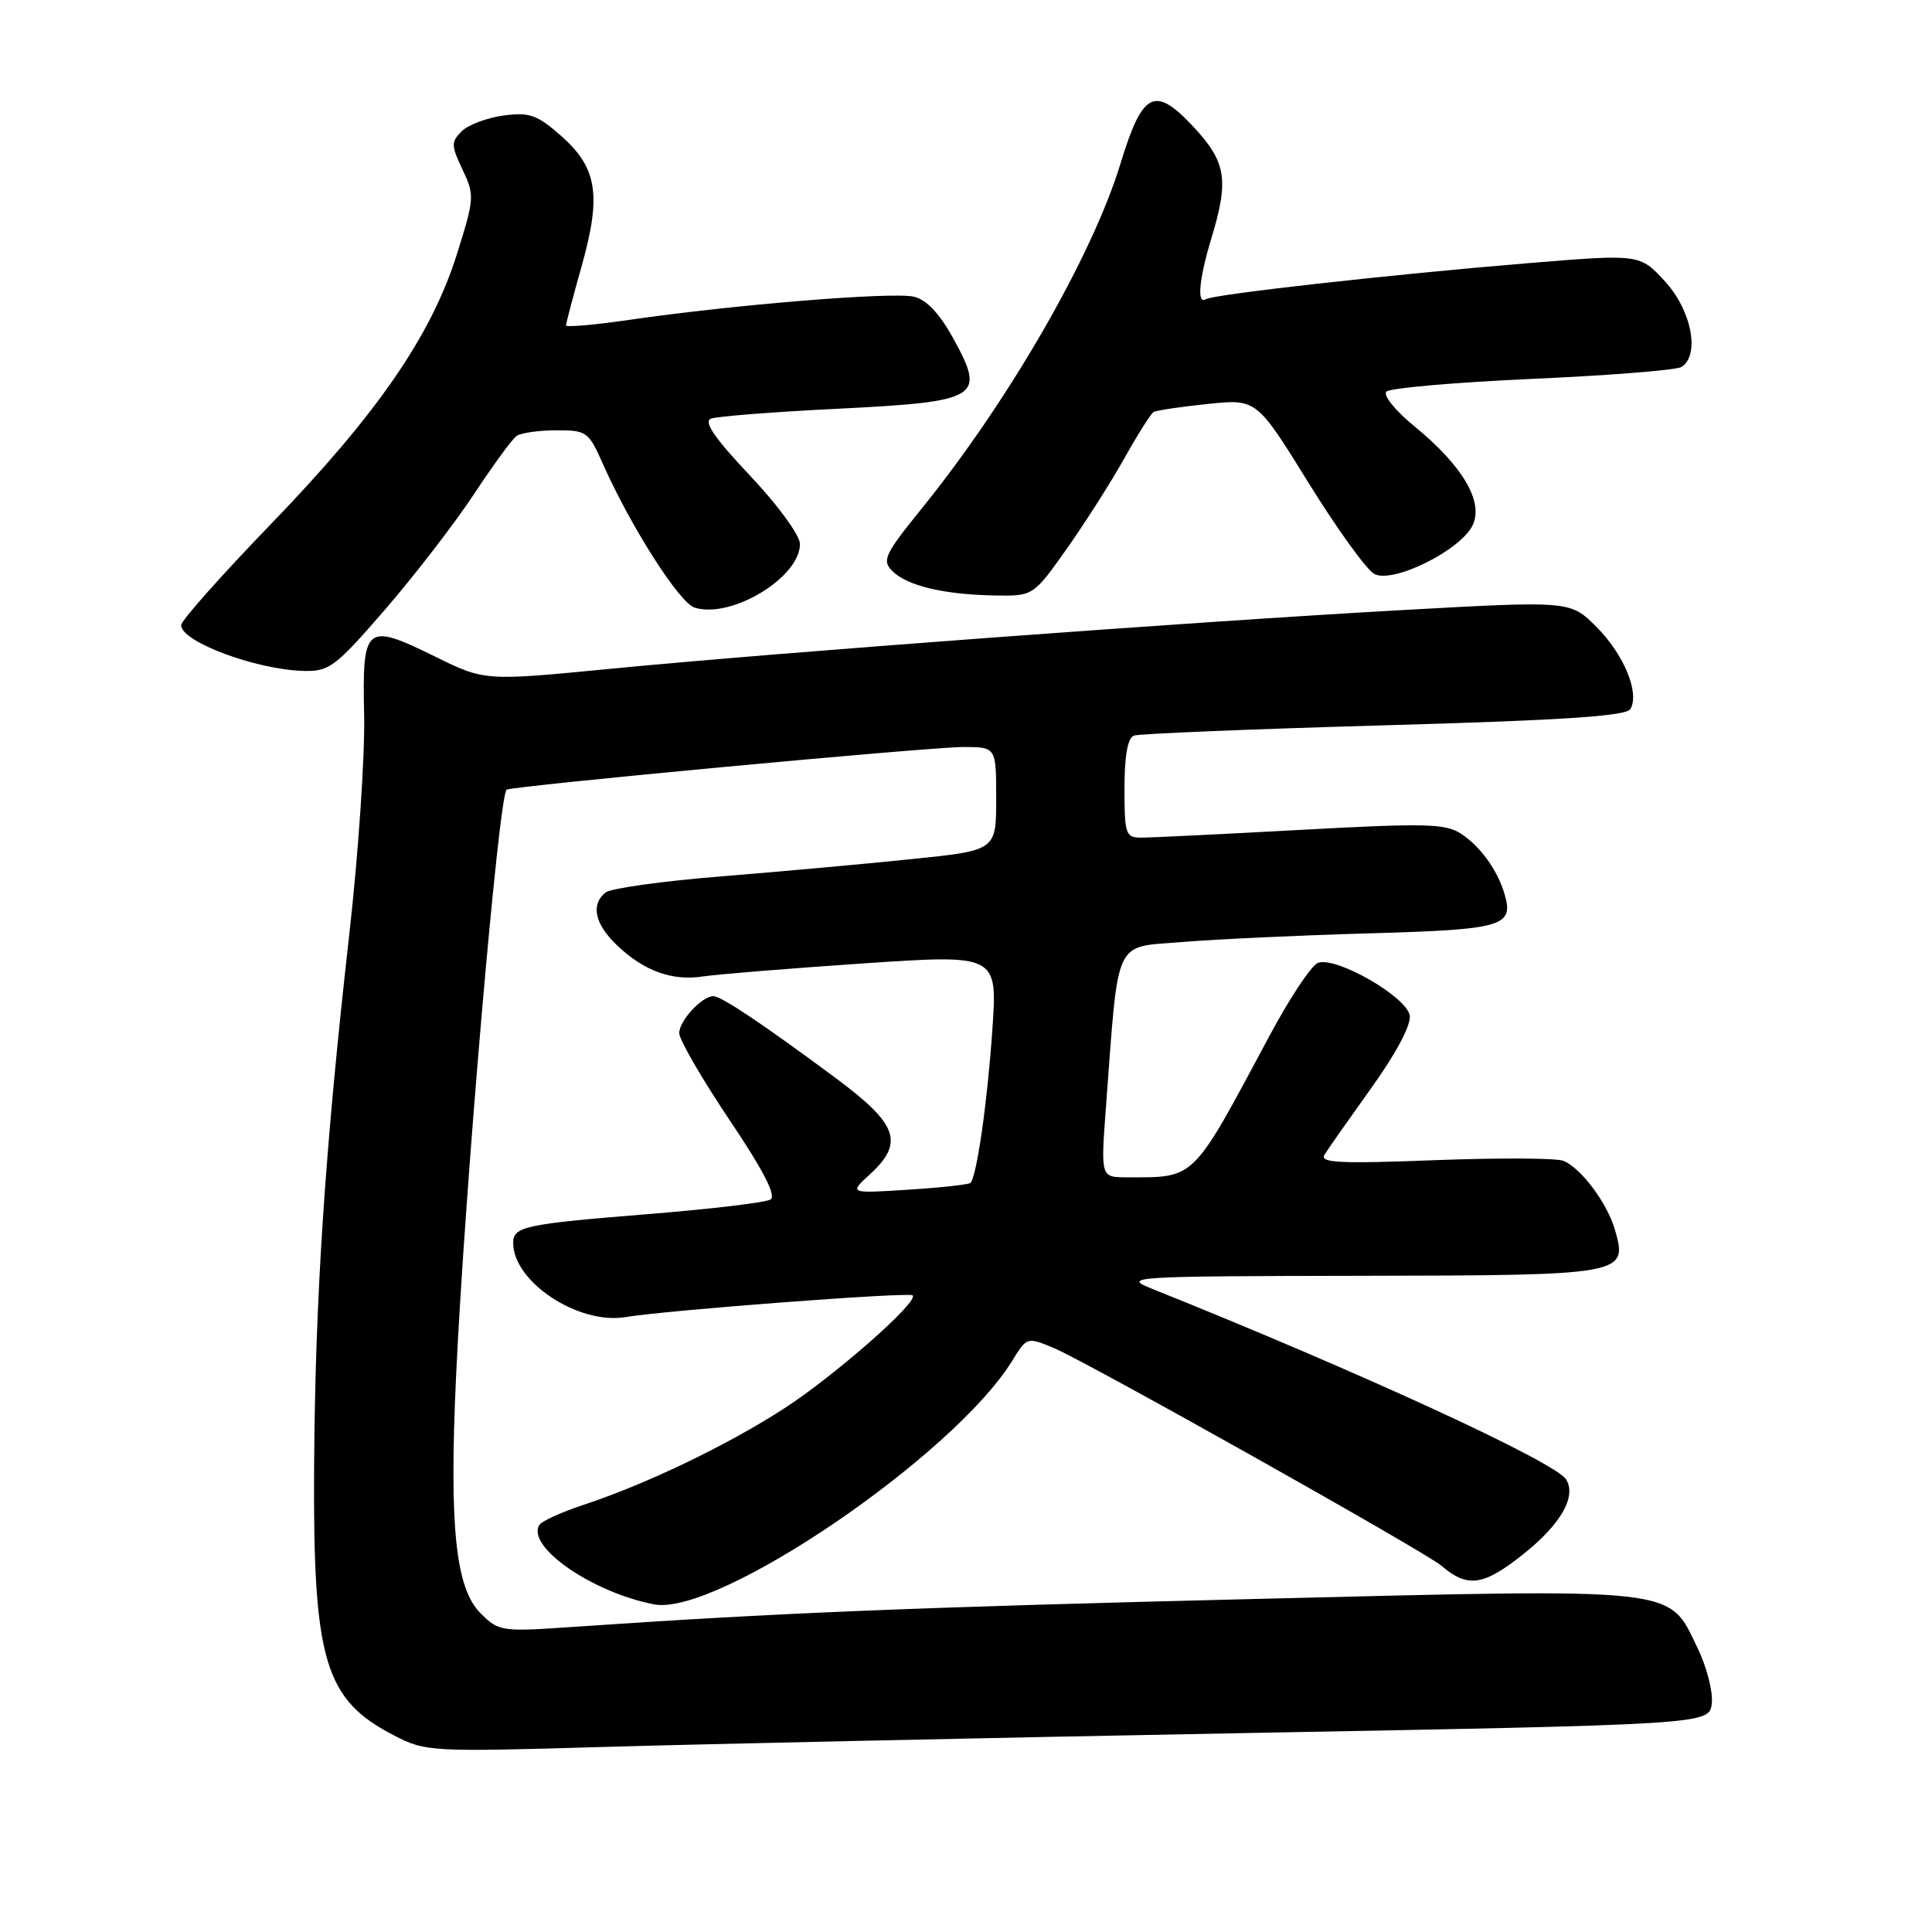 <?xml version="1.0" encoding="UTF-8" standalone="no"?>
<!DOCTYPE svg PUBLIC "-//W3C//DTD SVG 1.1//EN" "http://www.w3.org/Graphics/SVG/1.1/DTD/svg11.dtd" >
<svg xmlns="http://www.w3.org/2000/svg" xmlns:xlink="http://www.w3.org/1999/xlink" version="1.1" viewBox="0 0 256 256">
 <g >
 <path fill="currentColor"
d=" M 165.00 229.64 C 226.50 228.50 226.50 228.50 226.82 225.71 C 227.00 224.18 226.15 220.88 224.94 218.38 C 221.00 210.24 223.14 210.48 166.28 211.87 C 120.75 212.99 103.05 213.71 75.83 215.58 C 66.44 216.23 66.08 216.17 63.67 213.76 C 60.37 210.46 59.52 202.34 60.42 182.60 C 61.54 158.21 66.08 105.40 67.13 104.64 C 67.81 104.15 123.43 98.95 127.75 98.98 C 132.00 99.00 132.00 99.00 132.00 105.84 C 132.00 112.69 132.00 112.69 120.75 113.84 C 114.56 114.48 103.20 115.51 95.50 116.13 C 87.80 116.75 80.94 117.71 80.25 118.25 C 78.24 119.85 78.80 122.43 81.75 125.25 C 85.33 128.67 89.07 130.02 93.18 129.38 C 95.01 129.10 104.53 128.33 114.34 127.66 C 132.18 126.46 132.18 126.46 131.49 136.48 C 130.83 146.10 129.42 155.91 128.59 156.74 C 128.37 156.96 124.66 157.37 120.35 157.64 C 112.50 158.14 112.50 158.14 115.25 155.62 C 119.85 151.40 118.99 148.98 110.75 142.86 C 101.08 135.68 95.58 132.00 94.52 132.00 C 93.01 132.00 90.00 135.25 90.00 136.89 C 90.00 137.76 92.99 142.92 96.63 148.35 C 101.14 155.05 102.89 158.45 102.10 158.94 C 101.45 159.34 94.18 160.21 85.93 160.87 C 69.46 162.20 68.00 162.52 68.00 164.70 C 68.00 169.86 76.66 175.57 82.90 174.52 C 88.24 173.62 120.41 171.18 120.93 171.64 C 121.82 172.43 110.62 182.28 103.90 186.63 C 96.36 191.51 85.63 196.66 77.26 199.42 C 74.38 200.38 71.77 201.56 71.47 202.06 C 69.69 204.93 78.51 211.03 86.69 212.59 C 95.05 214.19 126.32 192.92 134.09 180.36 C 136.07 177.15 136.09 177.14 139.64 178.62 C 144.01 180.45 188.92 205.67 191.00 207.47 C 194.45 210.44 196.56 210.15 201.85 205.93 C 206.82 201.97 208.92 198.30 207.52 196.03 C 206.10 193.73 180.04 181.74 152.50 170.71 C 148.70 169.18 150.09 169.10 180.18 169.05 C 215.35 168.99 215.70 168.93 214.00 162.99 C 212.98 159.43 209.51 154.78 207.17 153.82 C 206.25 153.44 198.57 153.41 190.09 153.73 C 177.49 154.22 174.83 154.08 175.50 153.01 C 175.94 152.28 178.74 148.31 181.70 144.17 C 184.96 139.63 186.98 135.84 186.80 134.58 C 186.44 132.09 177.01 126.68 174.63 127.59 C 173.76 127.92 170.85 132.31 168.16 137.35 C 157.86 156.61 158.47 156.00 149.30 156.00 C 145.85 156.00 145.85 156.00 146.54 146.75 C 148.26 123.88 147.47 125.59 156.65 124.82 C 161.14 124.45 172.34 123.93 181.53 123.67 C 199.14 123.17 200.61 122.75 199.37 118.50 C 198.45 115.33 196.17 112.16 193.61 110.48 C 191.54 109.12 188.89 109.06 172.37 109.96 C 161.99 110.53 152.49 110.99 151.25 110.99 C 149.15 111.00 149.00 110.58 149.00 104.47 C 149.00 100.16 149.42 97.78 150.25 97.47 C 150.94 97.22 165.84 96.61 183.37 96.11 C 206.87 95.45 215.45 94.89 216.02 93.97 C 217.31 91.88 215.19 86.72 211.54 83.07 C 208.07 79.60 208.07 79.60 185.79 80.84 C 158.08 82.38 102.99 86.47 80.87 88.62 C 64.23 90.24 64.23 90.24 57.65 87.00 C 48.42 82.46 47.99 82.81 48.25 94.71 C 48.37 100.10 47.48 113.28 46.26 124.00 C 43.04 152.57 41.76 171.99 41.62 194.50 C 41.47 220.07 43.01 225.22 52.24 229.97 C 56.39 232.11 57.08 232.15 80.00 231.48 C 92.93 231.10 131.18 230.27 165.00 229.64 Z  M 51.04 80.75 C 54.96 76.21 60.25 69.35 62.79 65.50 C 65.33 61.65 67.87 58.17 68.45 57.77 C 69.03 57.36 71.39 57.02 73.70 57.02 C 77.72 57.00 77.99 57.20 79.86 61.41 C 83.52 69.69 90.01 79.87 92.03 80.51 C 96.87 82.04 106.00 76.53 106.00 72.08 C 106.00 70.94 103.08 66.94 99.39 63.03 C 94.68 58.04 93.19 55.86 94.21 55.47 C 95.00 55.17 102.48 54.58 110.83 54.17 C 129.74 53.23 130.61 52.72 126.44 45.07 C 124.56 41.62 122.83 39.74 121.12 39.32 C 118.42 38.64 97.18 40.37 83.34 42.39 C 78.75 43.06 75.00 43.38 75.00 43.12 C 75.00 42.85 75.94 39.28 77.09 35.19 C 79.72 25.82 79.13 22.20 74.31 17.97 C 71.17 15.21 70.14 14.85 66.70 15.31 C 64.51 15.61 62.02 16.55 61.17 17.40 C 59.76 18.81 59.77 19.29 61.29 22.48 C 62.90 25.87 62.87 26.29 60.52 33.75 C 57.11 44.53 49.95 54.90 35.90 69.44 C 29.36 76.21 24.00 82.24 24.00 82.84 C 24.00 85.03 33.90 88.73 40.20 88.90 C 43.63 88.99 44.41 88.40 51.04 80.75 Z  M 141.33 72.75 C 143.76 69.31 147.20 63.91 148.97 60.75 C 150.74 57.59 152.49 54.82 152.85 54.60 C 153.21 54.38 156.43 53.90 160.00 53.53 C 166.50 52.85 166.50 52.85 173.37 63.95 C 177.15 70.06 181.08 75.51 182.10 76.05 C 184.58 77.38 193.65 72.86 195.16 69.54 C 196.58 66.42 193.78 61.70 187.41 56.48 C 184.87 54.40 183.23 52.37 183.71 51.89 C 184.19 51.41 192.90 50.66 203.08 50.20 C 213.26 49.75 222.13 49.04 222.79 48.63 C 225.29 47.09 224.16 41.15 220.64 37.31 C 217.29 33.65 217.29 33.65 202.39 34.88 C 184.31 36.37 160.81 39.00 159.76 39.65 C 158.57 40.39 158.88 36.96 160.51 31.59 C 162.88 23.79 162.49 21.44 158.05 16.71 C 152.98 11.31 151.38 12.14 148.46 21.71 C 144.73 33.93 133.68 53.10 122.19 67.31 C 117.22 73.45 116.83 74.26 118.23 75.66 C 120.18 77.61 125.00 78.77 131.70 78.90 C 136.90 79.00 136.90 79.00 141.33 72.75 Z "/>
</g>
</svg>